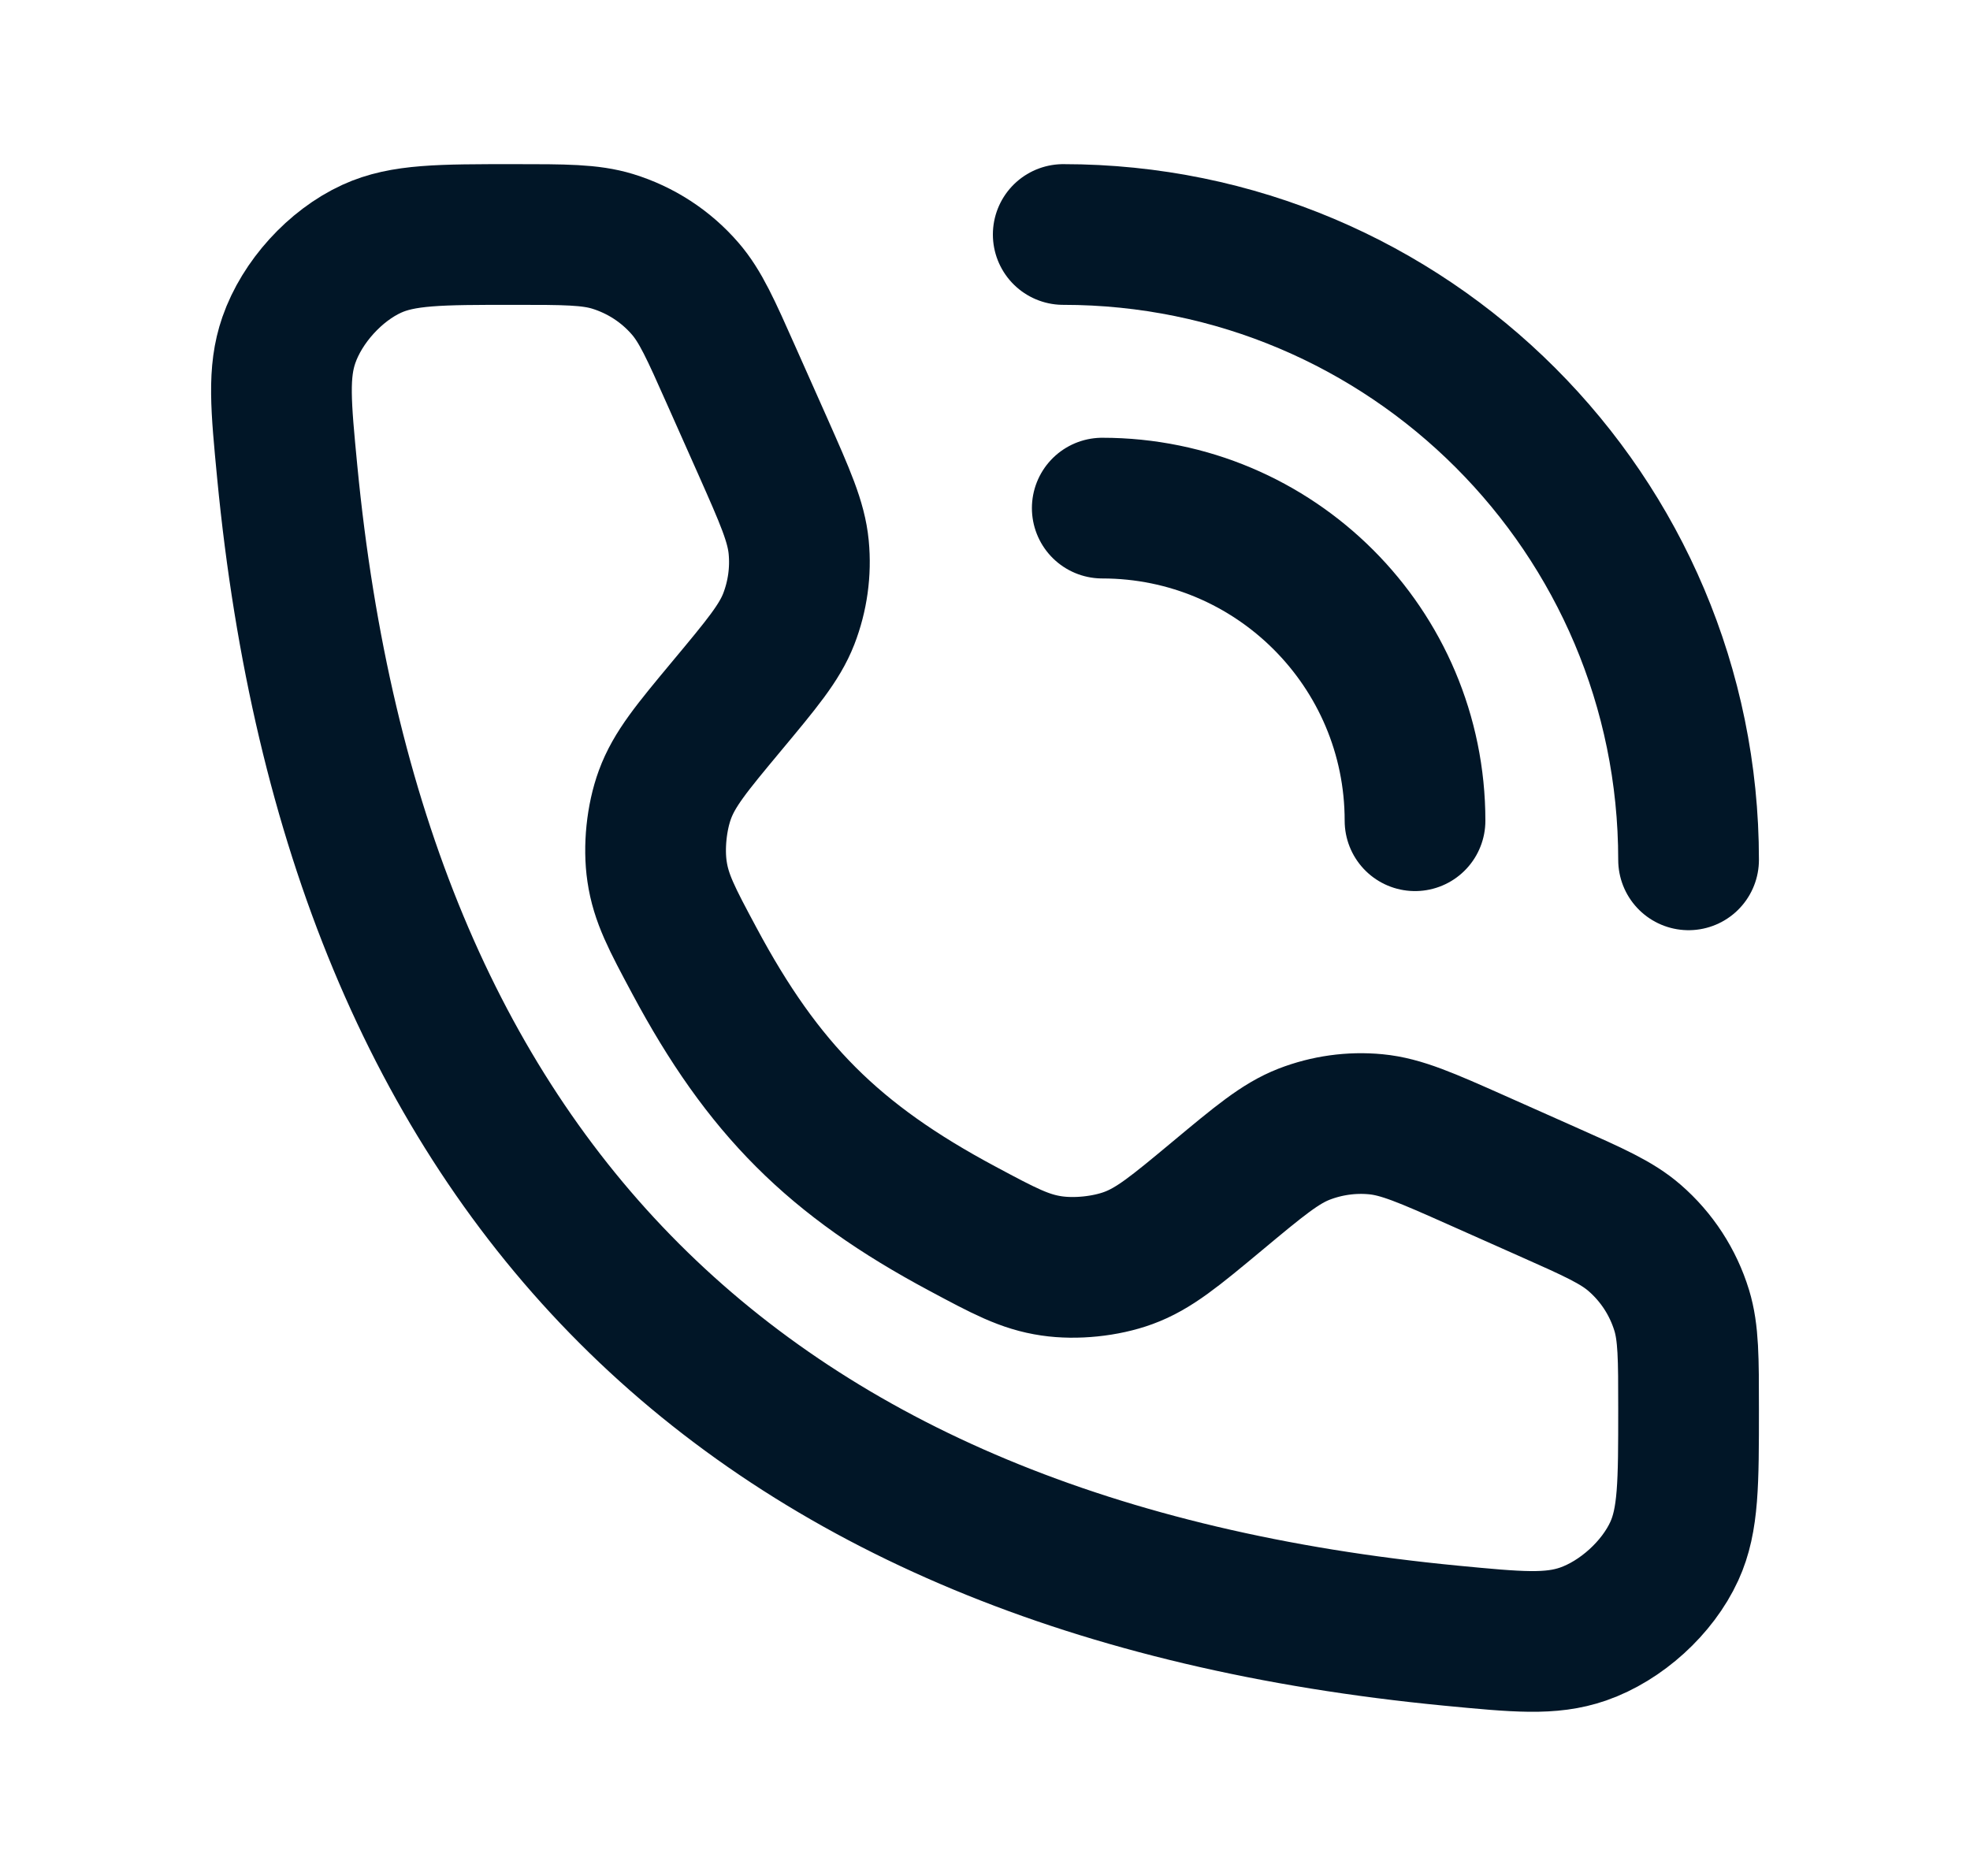 <svg width="21" height="20" viewBox="0 0 21 20" fill="none" xmlns="http://www.w3.org/2000/svg">
<path d="M11.334 2.5C15.015 2.5 18 5.485 18 9.167M11.75 5.417C13.591 5.417 15.084 6.909 15.084 8.75" stroke="#011627" stroke-width="1.5" stroke-linecap="round" stroke-linejoin="round"/>
<path d="M8.132 4.76L7.796 4.005C7.577 3.512 7.467 3.265 7.303 3.076C7.098 2.839 6.83 2.665 6.53 2.573C6.29 2.5 6.02 2.5 5.48 2.5C4.69 2.5 4.295 2.5 3.963 2.652C3.572 2.831 3.22 3.219 3.079 3.626C2.96 3.97 2.994 4.325 3.062 5.033C3.79 12.575 7.925 16.71 15.467 17.438C16.175 17.506 16.53 17.54 16.875 17.421C17.281 17.28 17.669 16.928 17.848 16.537C18 16.205 18 15.81 18 15.02C18 14.48 18 14.21 17.927 13.97C17.835 13.67 17.661 13.402 17.424 13.197C17.235 13.033 16.988 12.923 16.495 12.704L15.74 12.368C15.205 12.13 14.938 12.012 14.666 11.986C14.406 11.961 14.144 11.998 13.901 12.092C13.647 12.191 13.422 12.379 12.973 12.753C12.525 13.126 12.301 13.312 12.028 13.412C11.786 13.501 11.466 13.534 11.21 13.496C10.922 13.454 10.702 13.336 10.261 13.1C8.889 12.367 8.133 11.611 7.4 10.239C7.164 9.798 7.046 9.578 7.004 9.29C6.966 9.034 6.999 8.714 7.088 8.472C7.188 8.199 7.374 7.975 7.747 7.527C8.121 7.078 8.309 6.853 8.408 6.599C8.502 6.356 8.539 6.094 8.514 5.834C8.488 5.562 8.369 5.295 8.132 4.76Z" stroke="#011627" stroke-width="1.5" stroke-linecap="round"/>
</svg>
